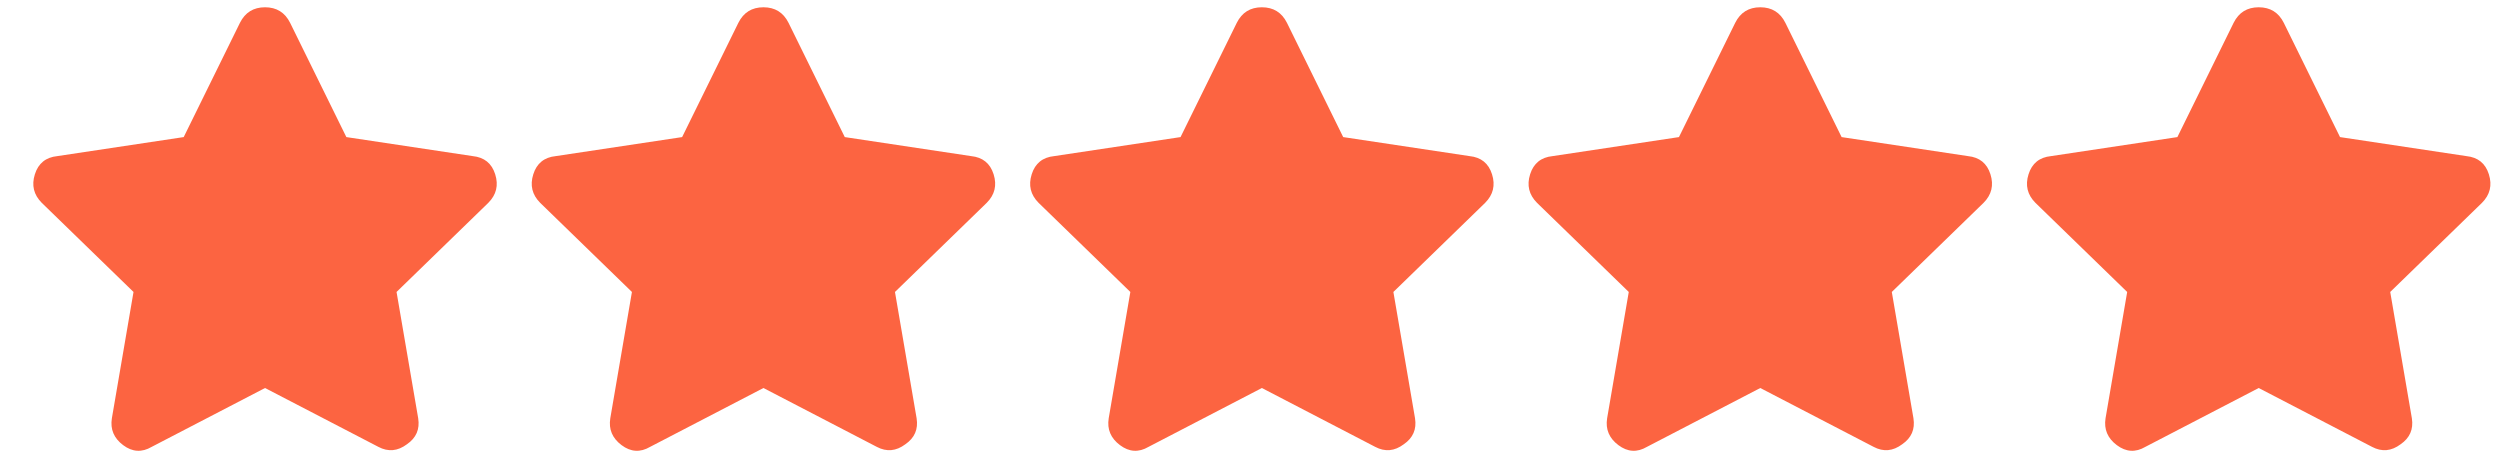 <svg width="79" height="15" viewBox="0 0 79 15" fill="none" xmlns="http://www.w3.org/2000/svg">
<path d="M7.582 0.722C7.746 0.394 8.01 0.23 8.375 0.23C8.74 0.23 9.004 0.394 9.168 0.722L10.945 4.332L14.938 4.933C15.302 4.97 15.539 5.161 15.648 5.507C15.758 5.854 15.685 6.154 15.43 6.41L12.531 9.226L13.215 13.218C13.27 13.565 13.151 13.838 12.859 14.039C12.568 14.257 12.267 14.285 11.957 14.121L8.375 12.261L4.793 14.121C4.483 14.303 4.182 14.285 3.891 14.066C3.599 13.847 3.48 13.565 3.535 13.218L4.219 9.226L1.32 6.41C1.065 6.154 0.992 5.854 1.102 5.507C1.211 5.161 1.448 4.97 1.812 4.933L5.805 4.332L7.582 0.722ZM23.332 0.722C23.496 0.394 23.76 0.23 24.125 0.23C24.49 0.23 24.754 0.394 24.918 0.722L26.695 4.332L30.688 4.933C31.052 4.97 31.289 5.161 31.398 5.507C31.508 5.854 31.435 6.154 31.18 6.41L28.281 9.226L28.965 13.218C29.02 13.565 28.901 13.838 28.609 14.039C28.318 14.257 28.017 14.285 27.707 14.121L24.125 12.261L20.543 14.121C20.233 14.303 19.932 14.285 19.641 14.066C19.349 13.847 19.23 13.565 19.285 13.218L19.969 9.226L17.07 6.41C16.815 6.154 16.742 5.854 16.852 5.507C16.961 5.161 17.198 4.97 17.562 4.933L21.555 4.332L23.332 0.722ZM39.082 0.722C39.246 0.394 39.51 0.23 39.875 0.23C40.24 0.23 40.504 0.394 40.668 0.722L42.445 4.332L46.438 4.933C46.802 4.97 47.039 5.161 47.148 5.507C47.258 5.854 47.185 6.154 46.93 6.41L44.031 9.226L44.715 13.218C44.77 13.565 44.651 13.838 44.359 14.039C44.068 14.257 43.767 14.285 43.457 14.121L39.875 12.261L36.293 14.121C35.983 14.303 35.682 14.285 35.391 14.066C35.099 13.847 34.98 13.565 35.035 13.218L35.719 9.226L32.82 6.41C32.565 6.154 32.492 5.854 32.602 5.507C32.711 5.161 32.948 4.97 33.312 4.933L37.305 4.332L39.082 0.722ZM54.832 0.722C54.996 0.394 55.26 0.23 55.625 0.23C55.99 0.23 56.254 0.394 56.418 0.722L58.195 4.332L62.188 4.933C62.552 4.97 62.789 5.161 62.898 5.507C63.008 5.854 62.935 6.154 62.68 6.41L59.781 9.226L60.465 13.218C60.52 13.565 60.401 13.838 60.109 14.039C59.818 14.257 59.517 14.285 59.207 14.121L55.625 12.261L52.043 14.121C51.733 14.303 51.432 14.285 51.141 14.066C50.849 13.847 50.73 13.565 50.785 13.218L51.469 9.226L48.57 6.41C48.315 6.154 48.242 5.854 48.352 5.507C48.461 5.161 48.698 4.97 49.062 4.933L53.055 4.332L54.832 0.722ZM70.582 0.722C70.746 0.394 71.01 0.23 71.375 0.23C71.74 0.23 72.004 0.394 72.168 0.722L73.945 4.332L77.938 4.933C78.302 4.97 78.539 5.161 78.648 5.507C78.758 5.854 78.685 6.154 78.43 6.41L75.531 9.226L76.215 13.218C76.269 13.565 76.151 13.838 75.859 14.039C75.568 14.257 75.267 14.285 74.957 14.121L71.375 12.261L67.793 14.121C67.483 14.303 67.182 14.285 66.891 14.066C66.599 13.847 66.481 13.565 66.535 13.218L67.219 9.226L64.32 6.41C64.065 6.154 63.992 5.854 64.102 5.507C64.211 5.161 64.448 4.97 64.812 4.933L68.805 4.332L70.582 0.722Z" fill="#FC6441"/>
</svg>
